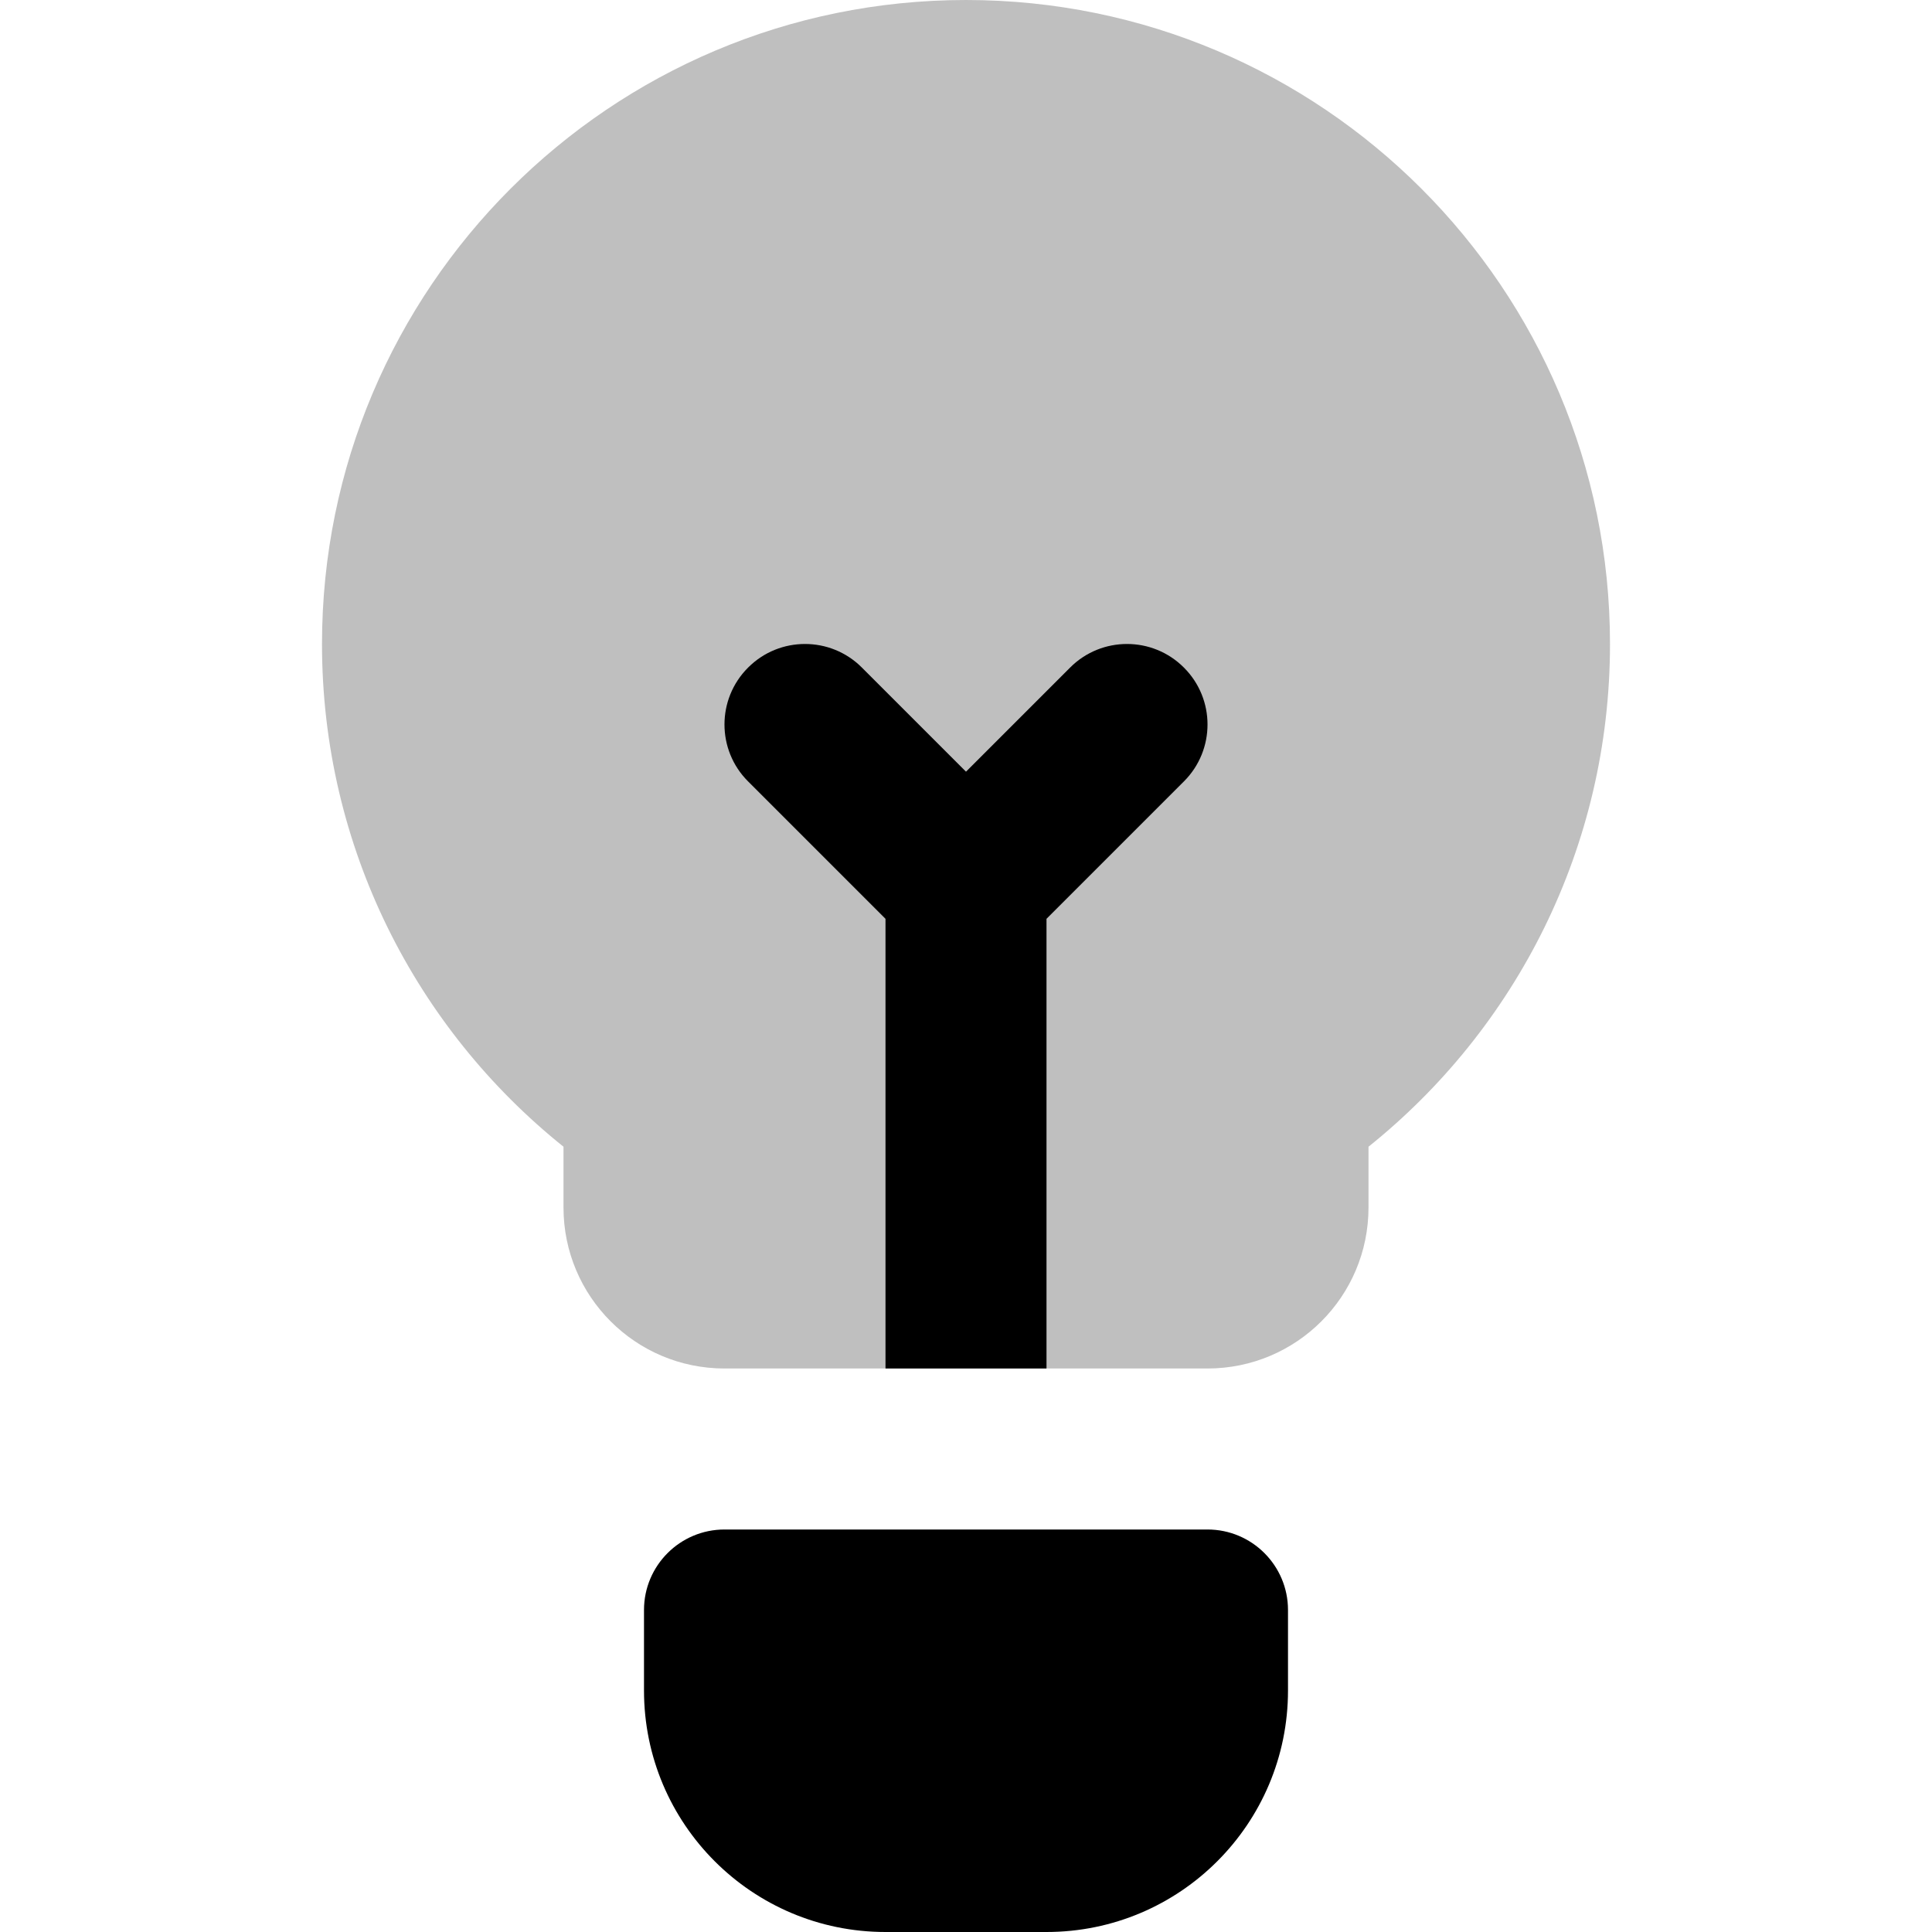 <svg width="24" height="24" viewBox="0 0 24 24" fill="none"><path d="M8 20C8 19.448 8.448 19 9 19H15C15.552 19 16 19.448 16 20V21C16 22.657 14.657 24 13 24H11C9.343 24 8 22.657 8 21V20Z" fill="currentColor"></path><path opacity="0.25" d="M20 8C20 10.526 18.829 12.779 17 14.245V15C17 16.105 16.105 17 15 17C10.836 17 15.514 17 9 17C7.895 17 7 16.105 7 15V14.245C5.171 12.779 4 10.526 4 8C4 3.582 7.582 0 12 0C16.418 0 20 3.582 20 8Z" fill="currentColor"></path><path d="M10.707 8.293C10.317 7.902 9.683 7.902 9.293 8.293C8.902 8.683 8.902 9.317 9.293 9.707L11 11.414V17H13V11.414L14.707 9.707C15.098 9.317 15.098 8.683 14.707 8.293C14.317 7.902 13.683 7.902 13.293 8.293L12 9.586L10.707 8.293Z" fill="currentColor"></path></svg>